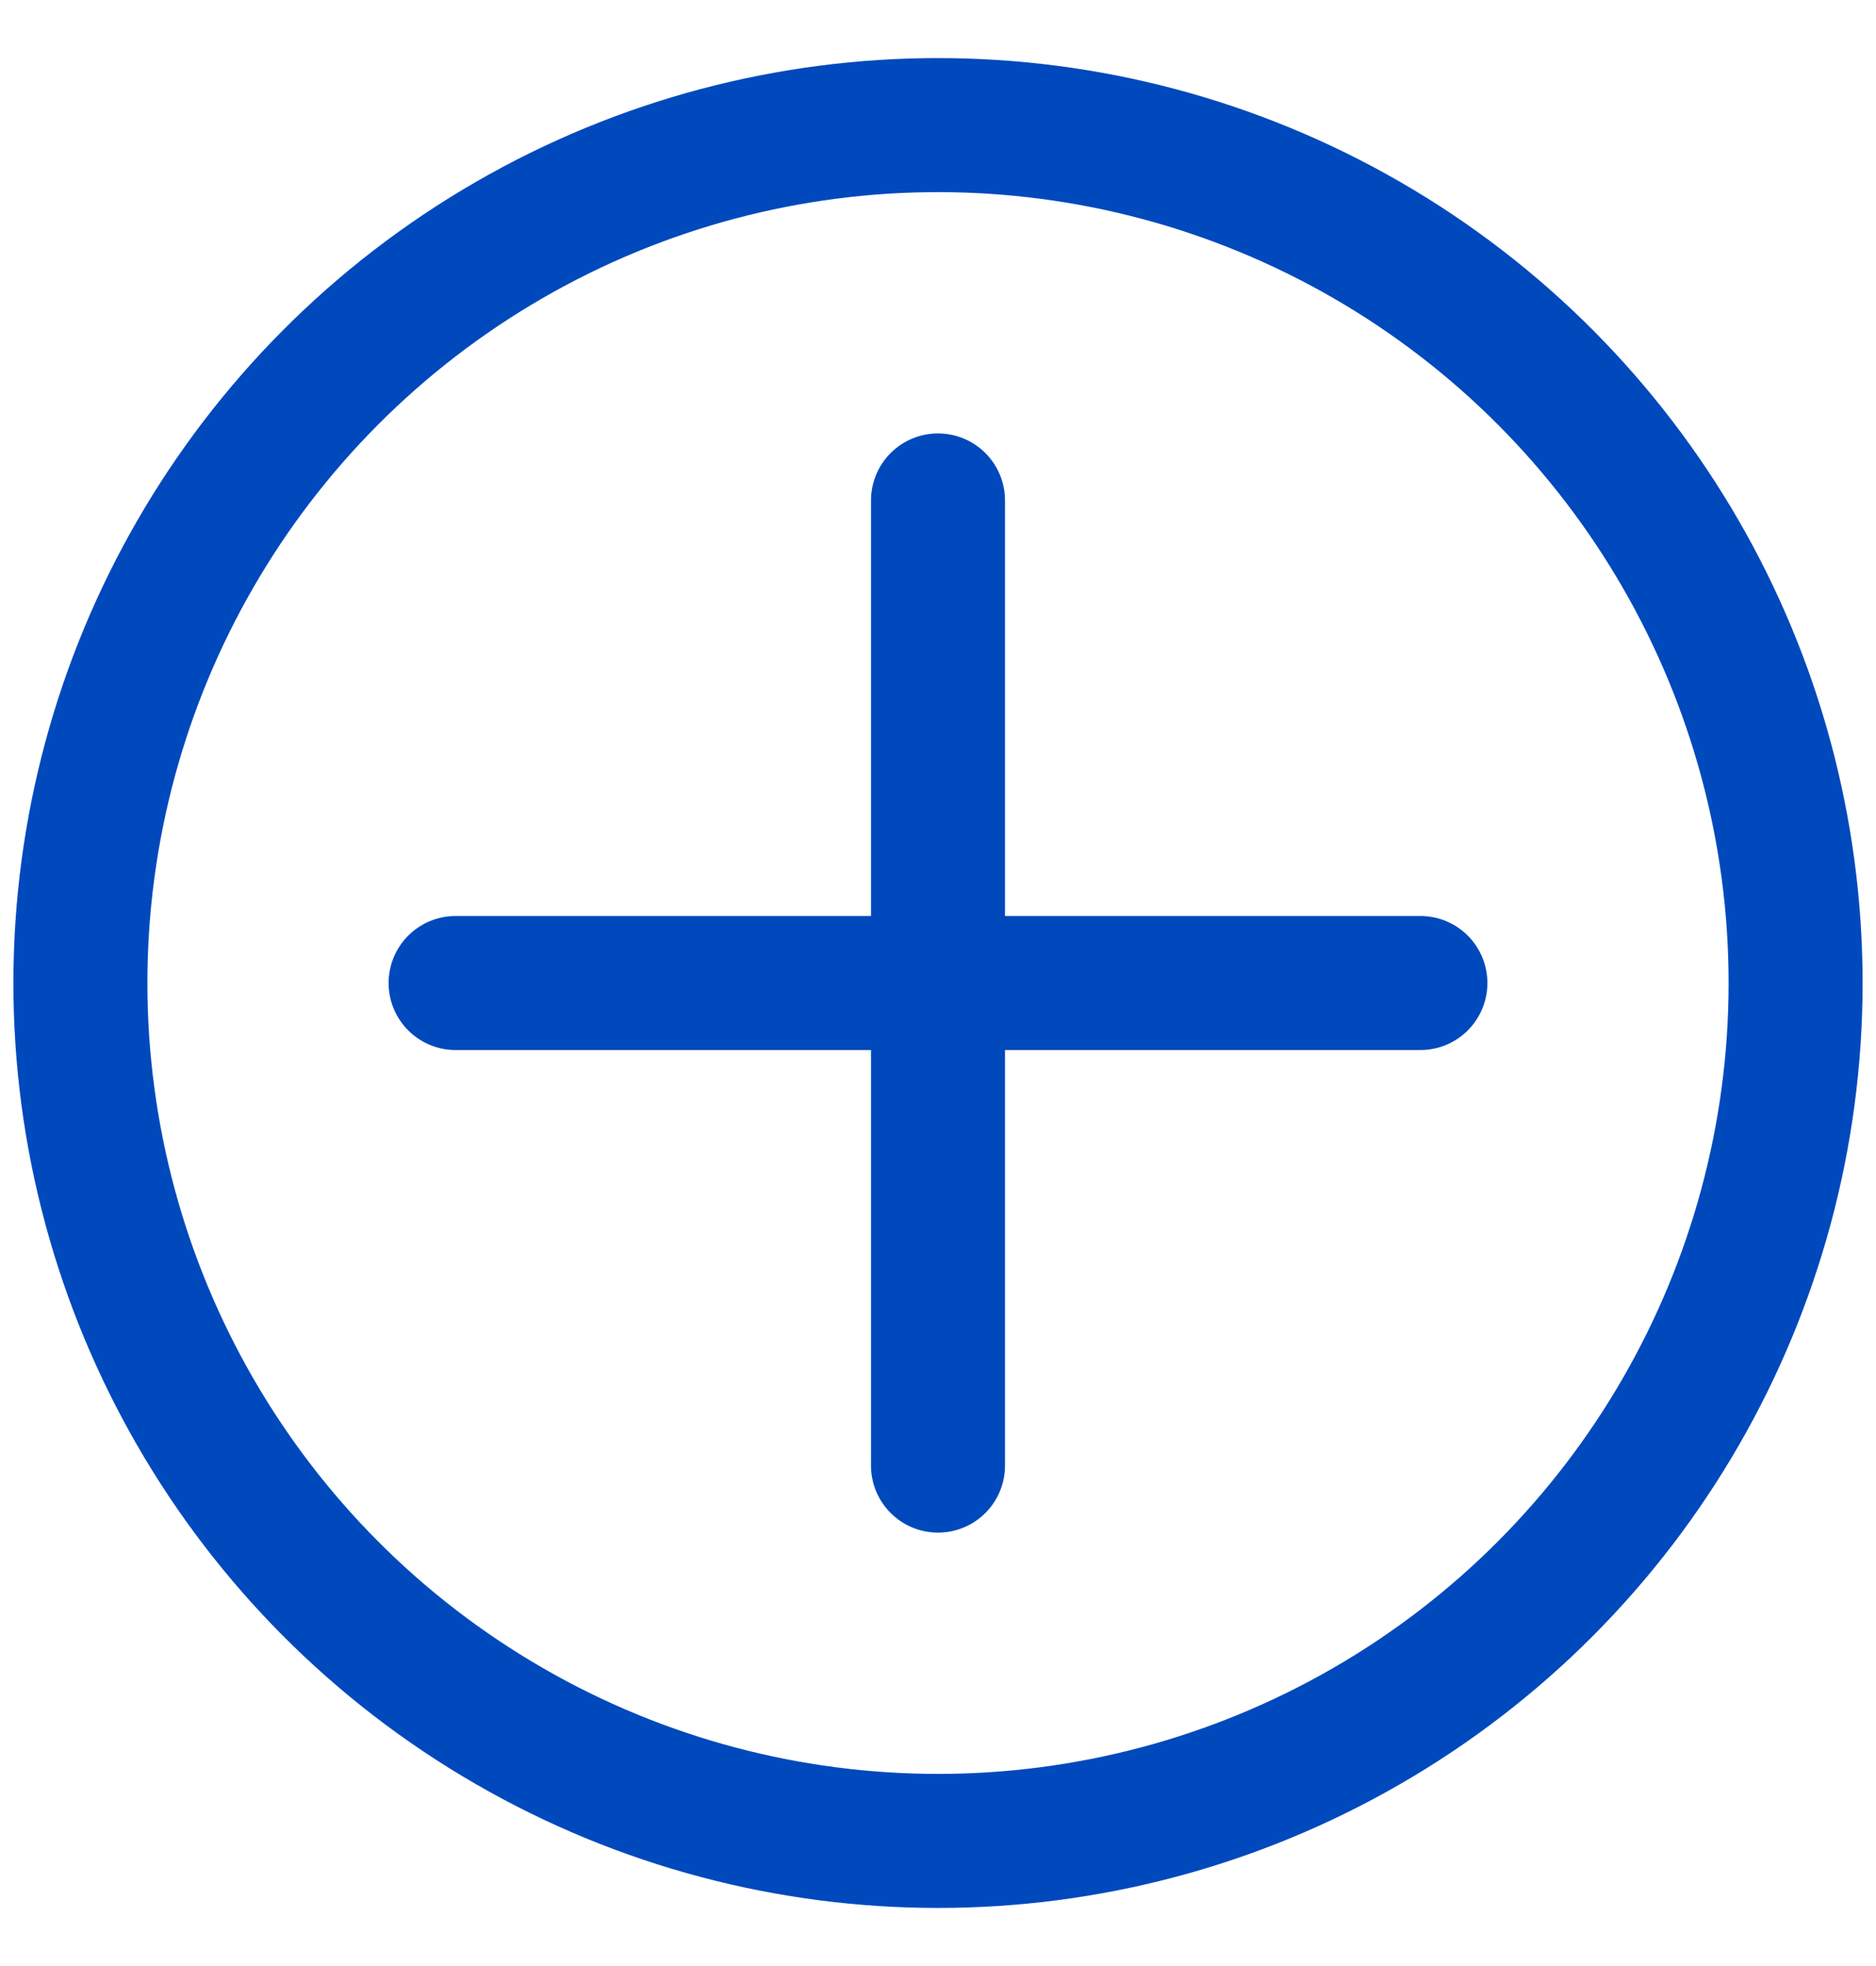 <svg width="21" height="22" viewBox="0 0 21 22" fill="none" xmlns="http://www.w3.org/2000/svg">
<circle cx="10.5" cy="11" r="9.6" stroke="#0049BD" stroke-width="1.5"/>
<path d="M5.1 11H15.9" stroke="#0049BD" stroke-width="1.5" stroke-linecap="round"/>
<path d="M10.5 5.6L10.5 16.4" stroke="#0049BD" stroke-width="1.5" stroke-linecap="round"/>
</svg>
